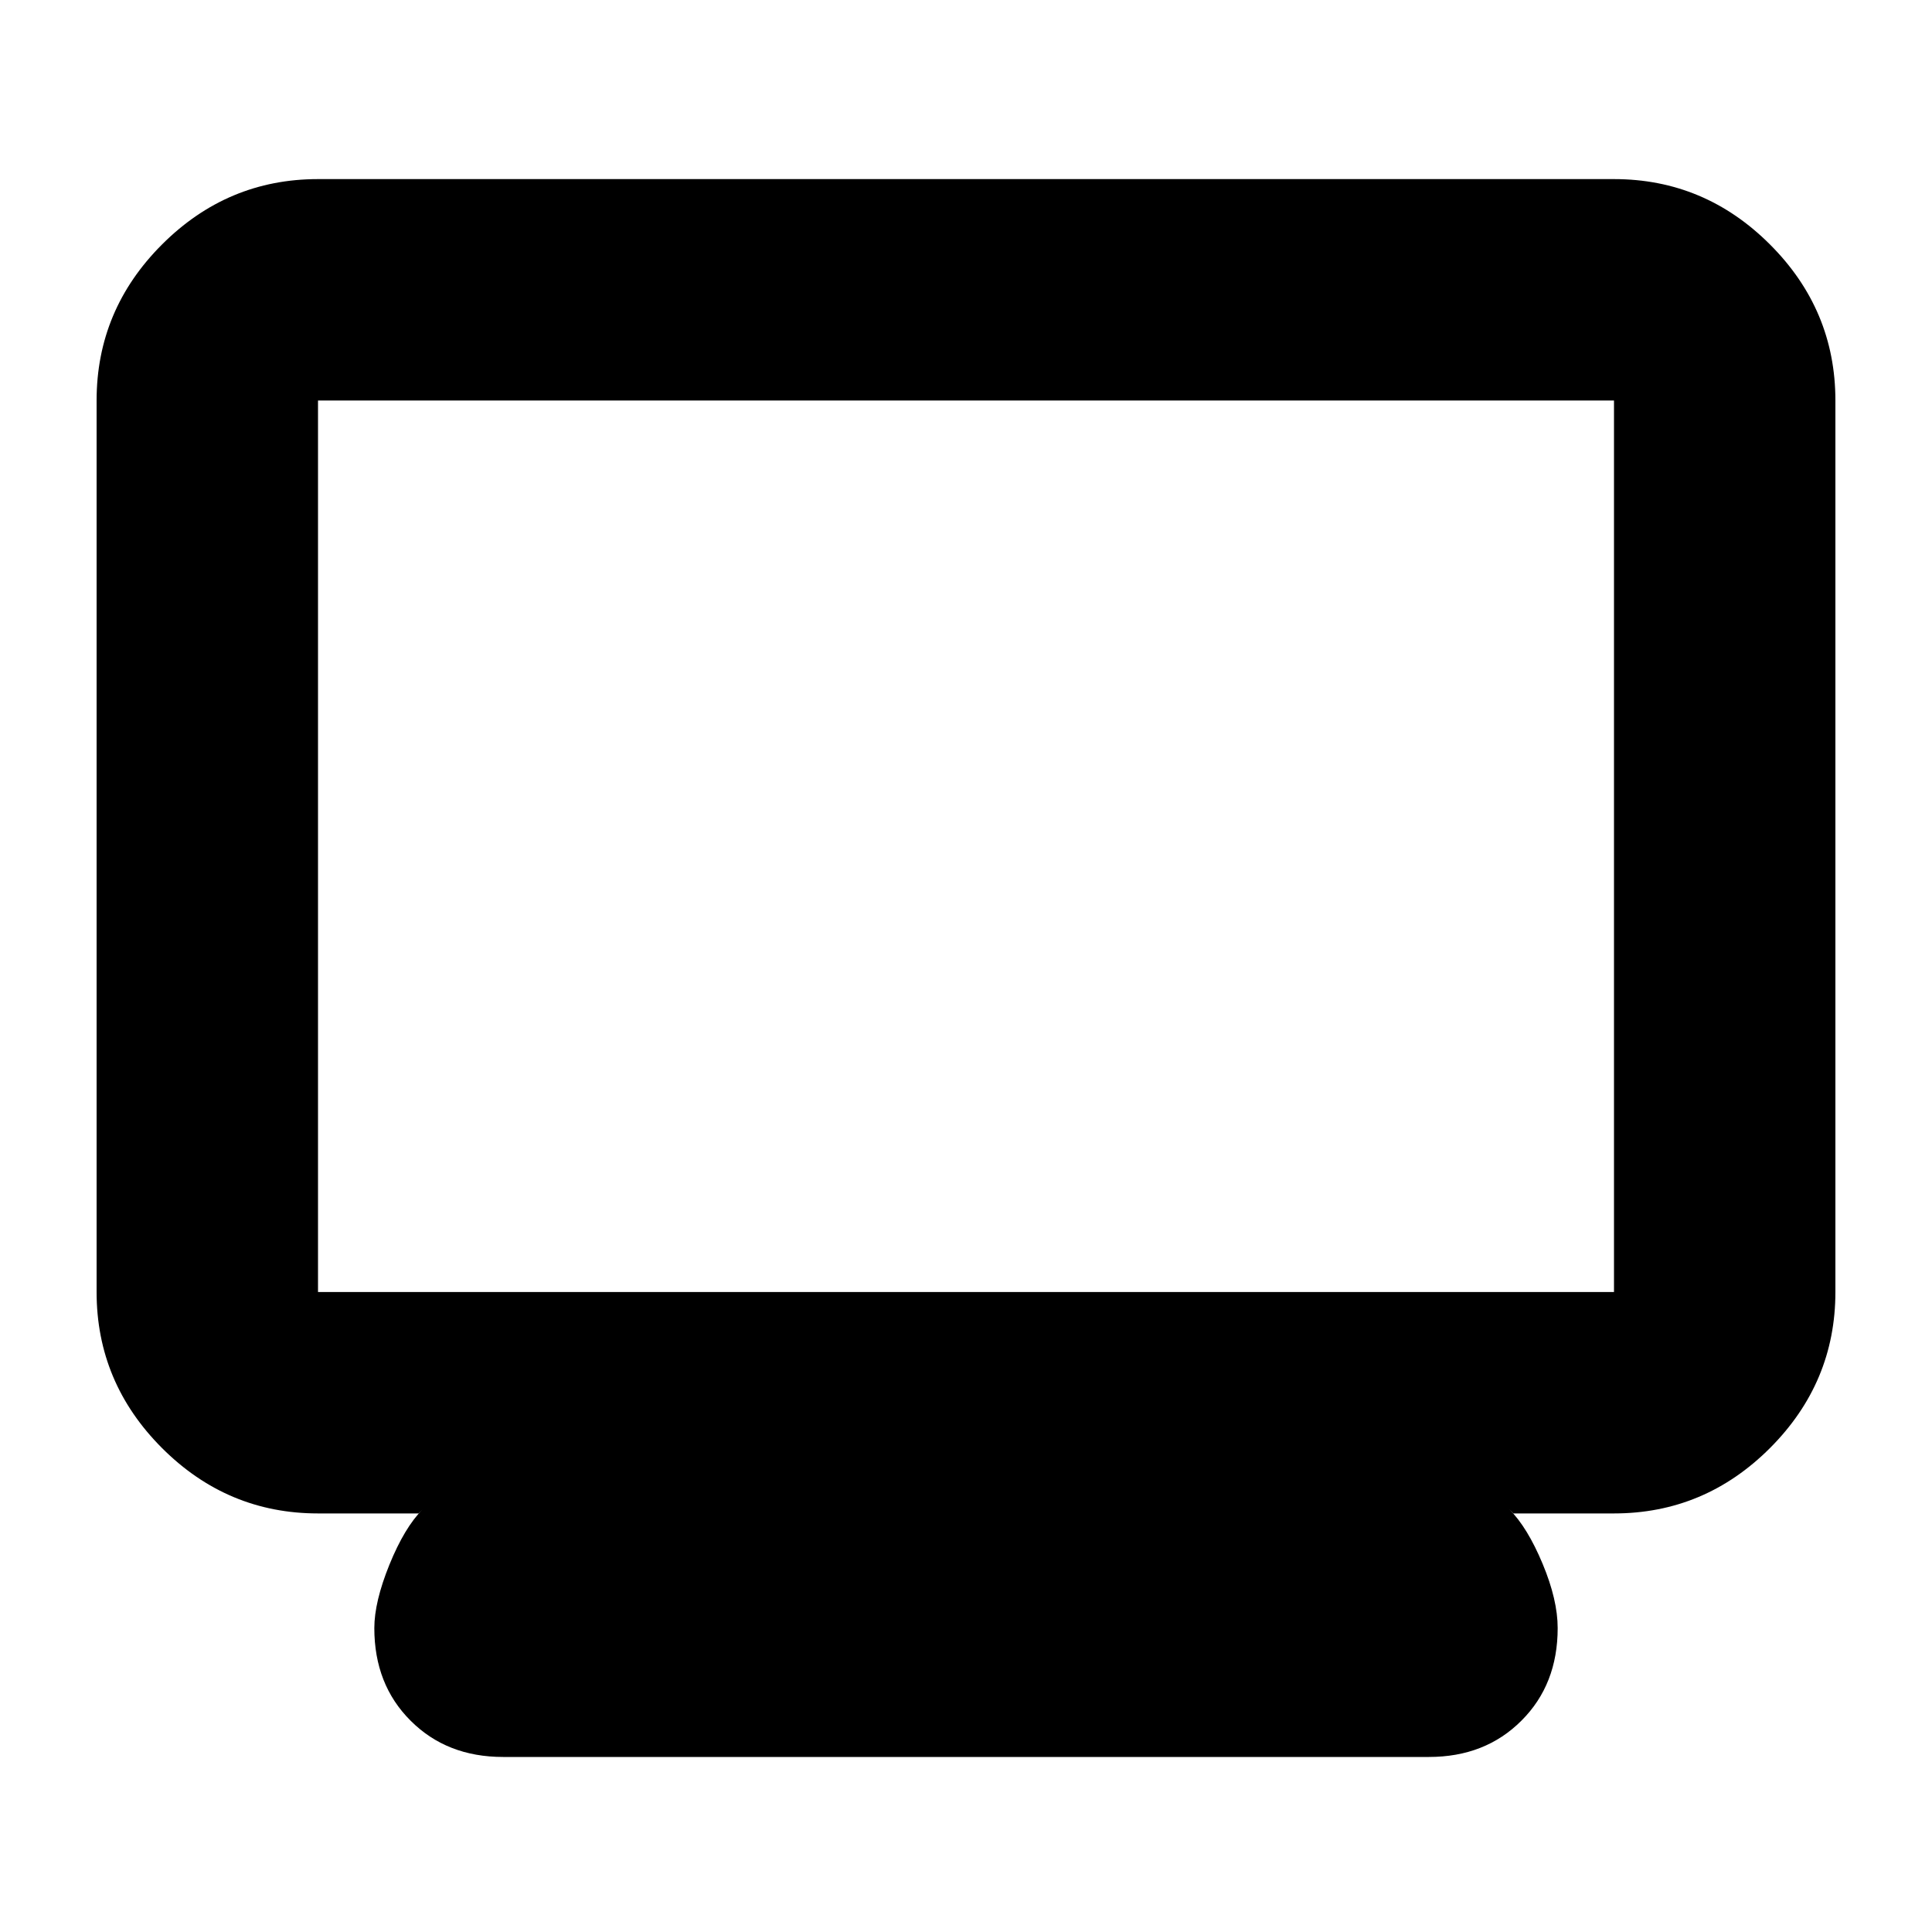 <svg xmlns="http://www.w3.org/2000/svg" height="20" width="20"><path d="M5.208 18.188Q4.625 18.188 4.25 17.812Q3.875 17.438 3.875 16.854Q3.875 16.583 4.031 16.198Q4.188 15.812 4.375 15.625L4.333 15.667H3.292Q2.354 15.667 1.677 14.99Q1 14.312 1 13.375V4.146Q1 3.208 1.677 2.531Q2.354 1.854 3.292 1.854H16.708Q17.646 1.854 18.323 2.531Q19 3.208 19 4.146V13.375Q19 14.312 18.323 14.99Q17.646 15.667 16.708 15.667H15.667L15.625 15.625Q15.812 15.812 15.969 16.188Q16.125 16.562 16.125 16.854Q16.125 17.438 15.75 17.812Q15.375 18.188 14.792 18.188ZM3.292 13.375H16.708Q16.708 13.375 16.708 13.375Q16.708 13.375 16.708 13.375V4.146Q16.708 4.146 16.708 4.146Q16.708 4.146 16.708 4.146H3.292Q3.292 4.146 3.292 4.146Q3.292 4.146 3.292 4.146V13.375Q3.292 13.375 3.292 13.375Q3.292 13.375 3.292 13.375ZM3.292 13.375Q3.292 13.375 3.292 13.375Q3.292 13.375 3.292 13.375V4.146Q3.292 4.146 3.292 4.146Q3.292 4.146 3.292 4.146Q3.292 4.146 3.292 4.146Q3.292 4.146 3.292 4.146V13.375Q3.292 13.375 3.292 13.375Q3.292 13.375 3.292 13.375Z"/></svg>